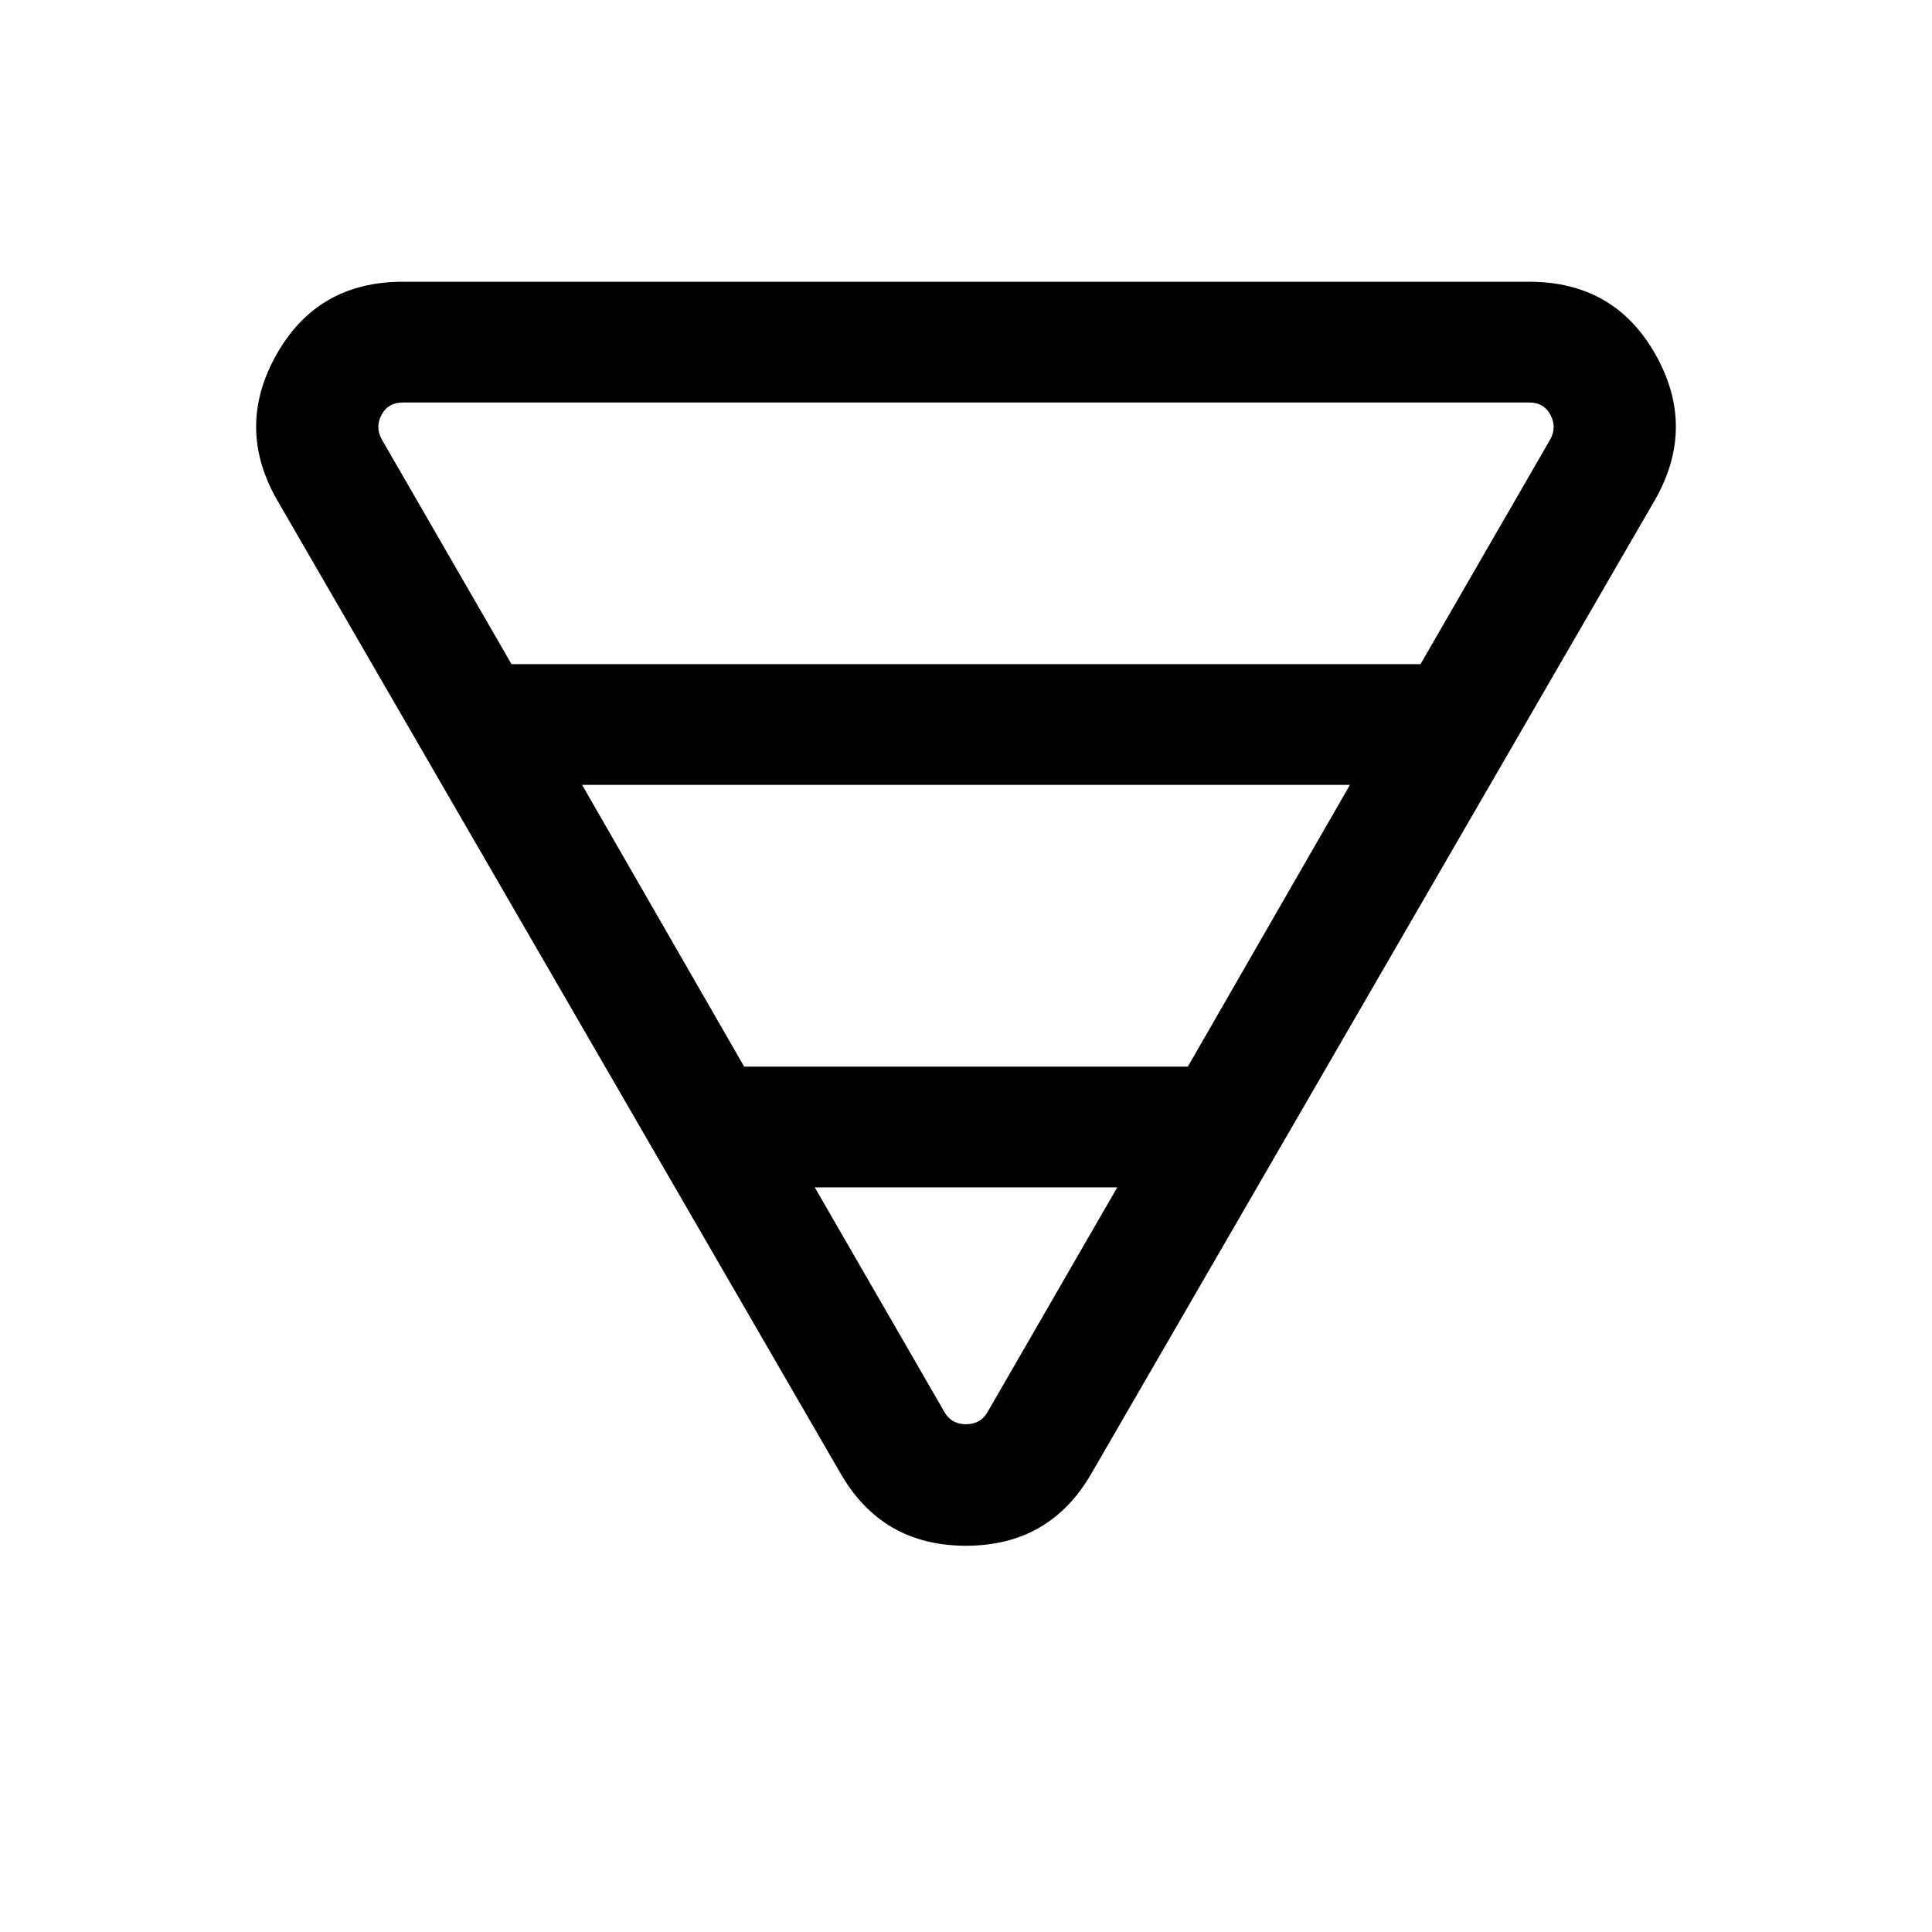 <svg xmlns="http://www.w3.org/2000/svg" height="24" viewBox="0 -960 960 960" width="24"><path d="M200.155-819.999h559.69q42.384 0 62.768 36.154 20.385 36.154-.307 72.307L542.461-228.079Q521.769-191.925 480-191.925t-62.461-36.154L137.694-711.538q-20.692-36.153-.307-72.307 20.384-36.154 62.768-36.154Zm-10.385 78.462 64.384 111.538h451.692l64.384-111.538q3.462-6.154.192-12.309Q767.153-760 759.845-760h-559.69q-7.308 0-10.577 6.154-3.27 6.155.192 12.309Zm99.46 171.536 80.54 140.002h220.46l80.54-140.002H289.23Zm115.616 200 64.384 111.538q3.462 6.154 10.77 6.154t10.77-6.154l64.384-111.538H404.846Z"/></svg>
